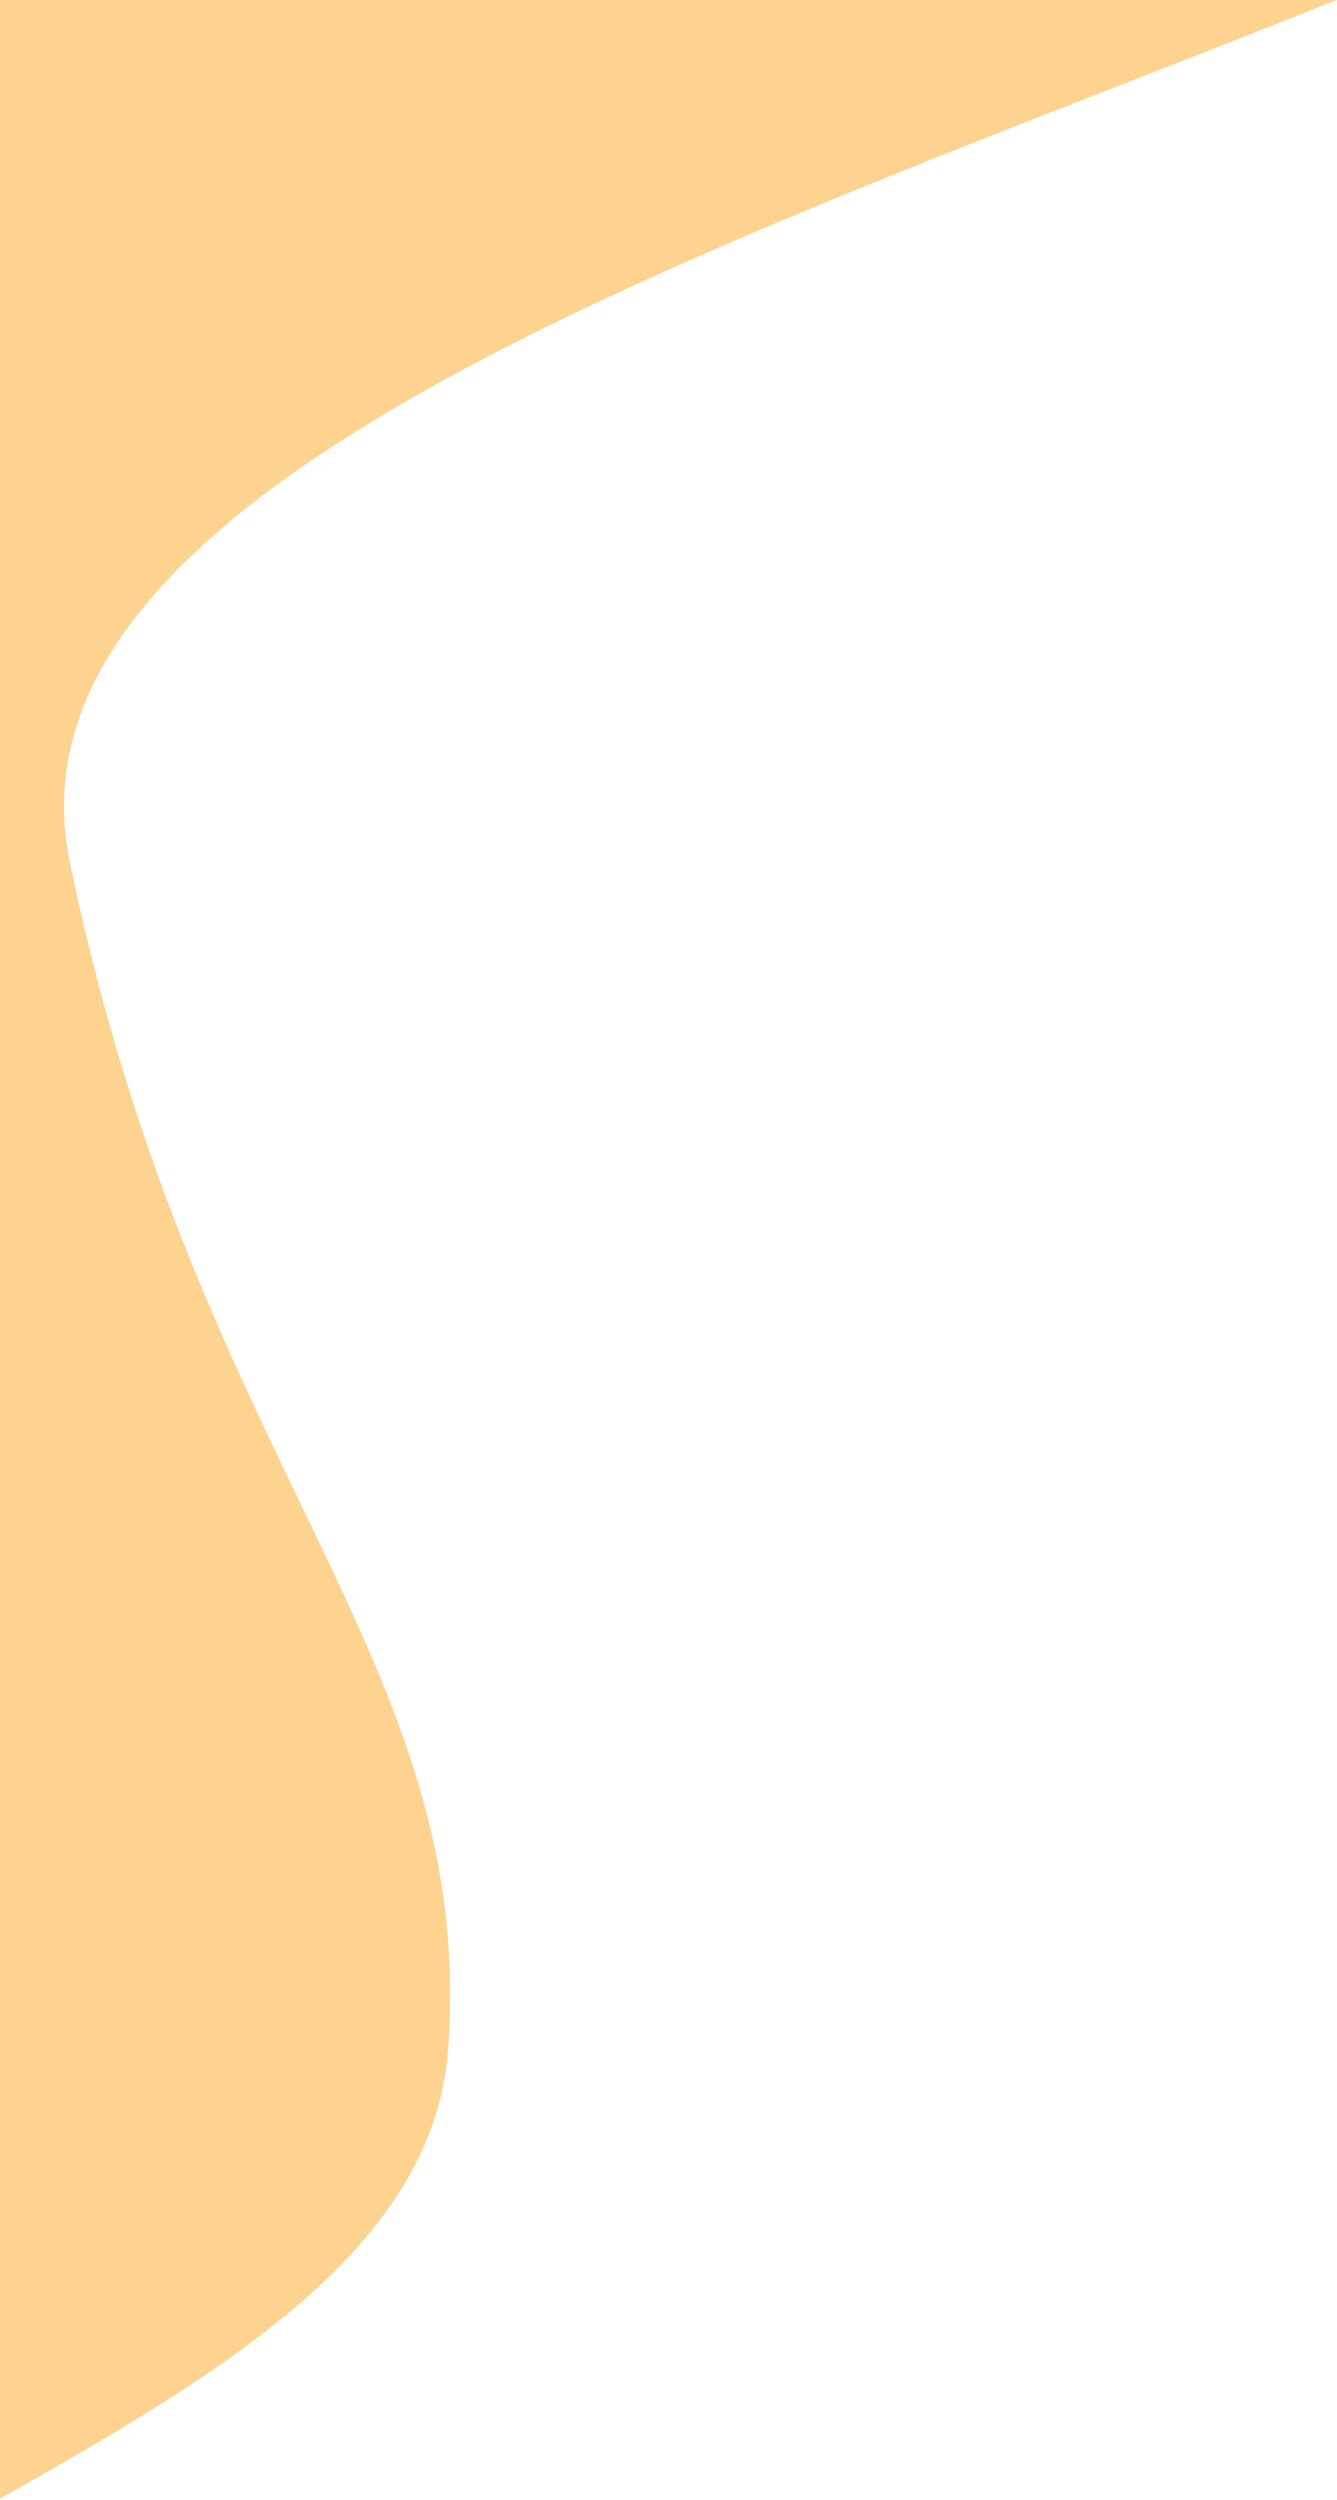 <svg width="476" height="890" viewBox="0 0 476 890" fill="none" xmlns="http://www.w3.org/2000/svg">
<path d="M159.506 729.861C169.826 590.82 69.784 523.68 24.878 307.024C-3.5 170.111 262.997 85.537 476 -0.085L6.68122e-05 0V889.446C76.84 845.887 154.208 801.238 159.506 729.861Z" fill="#FED28F"/>
</svg>
